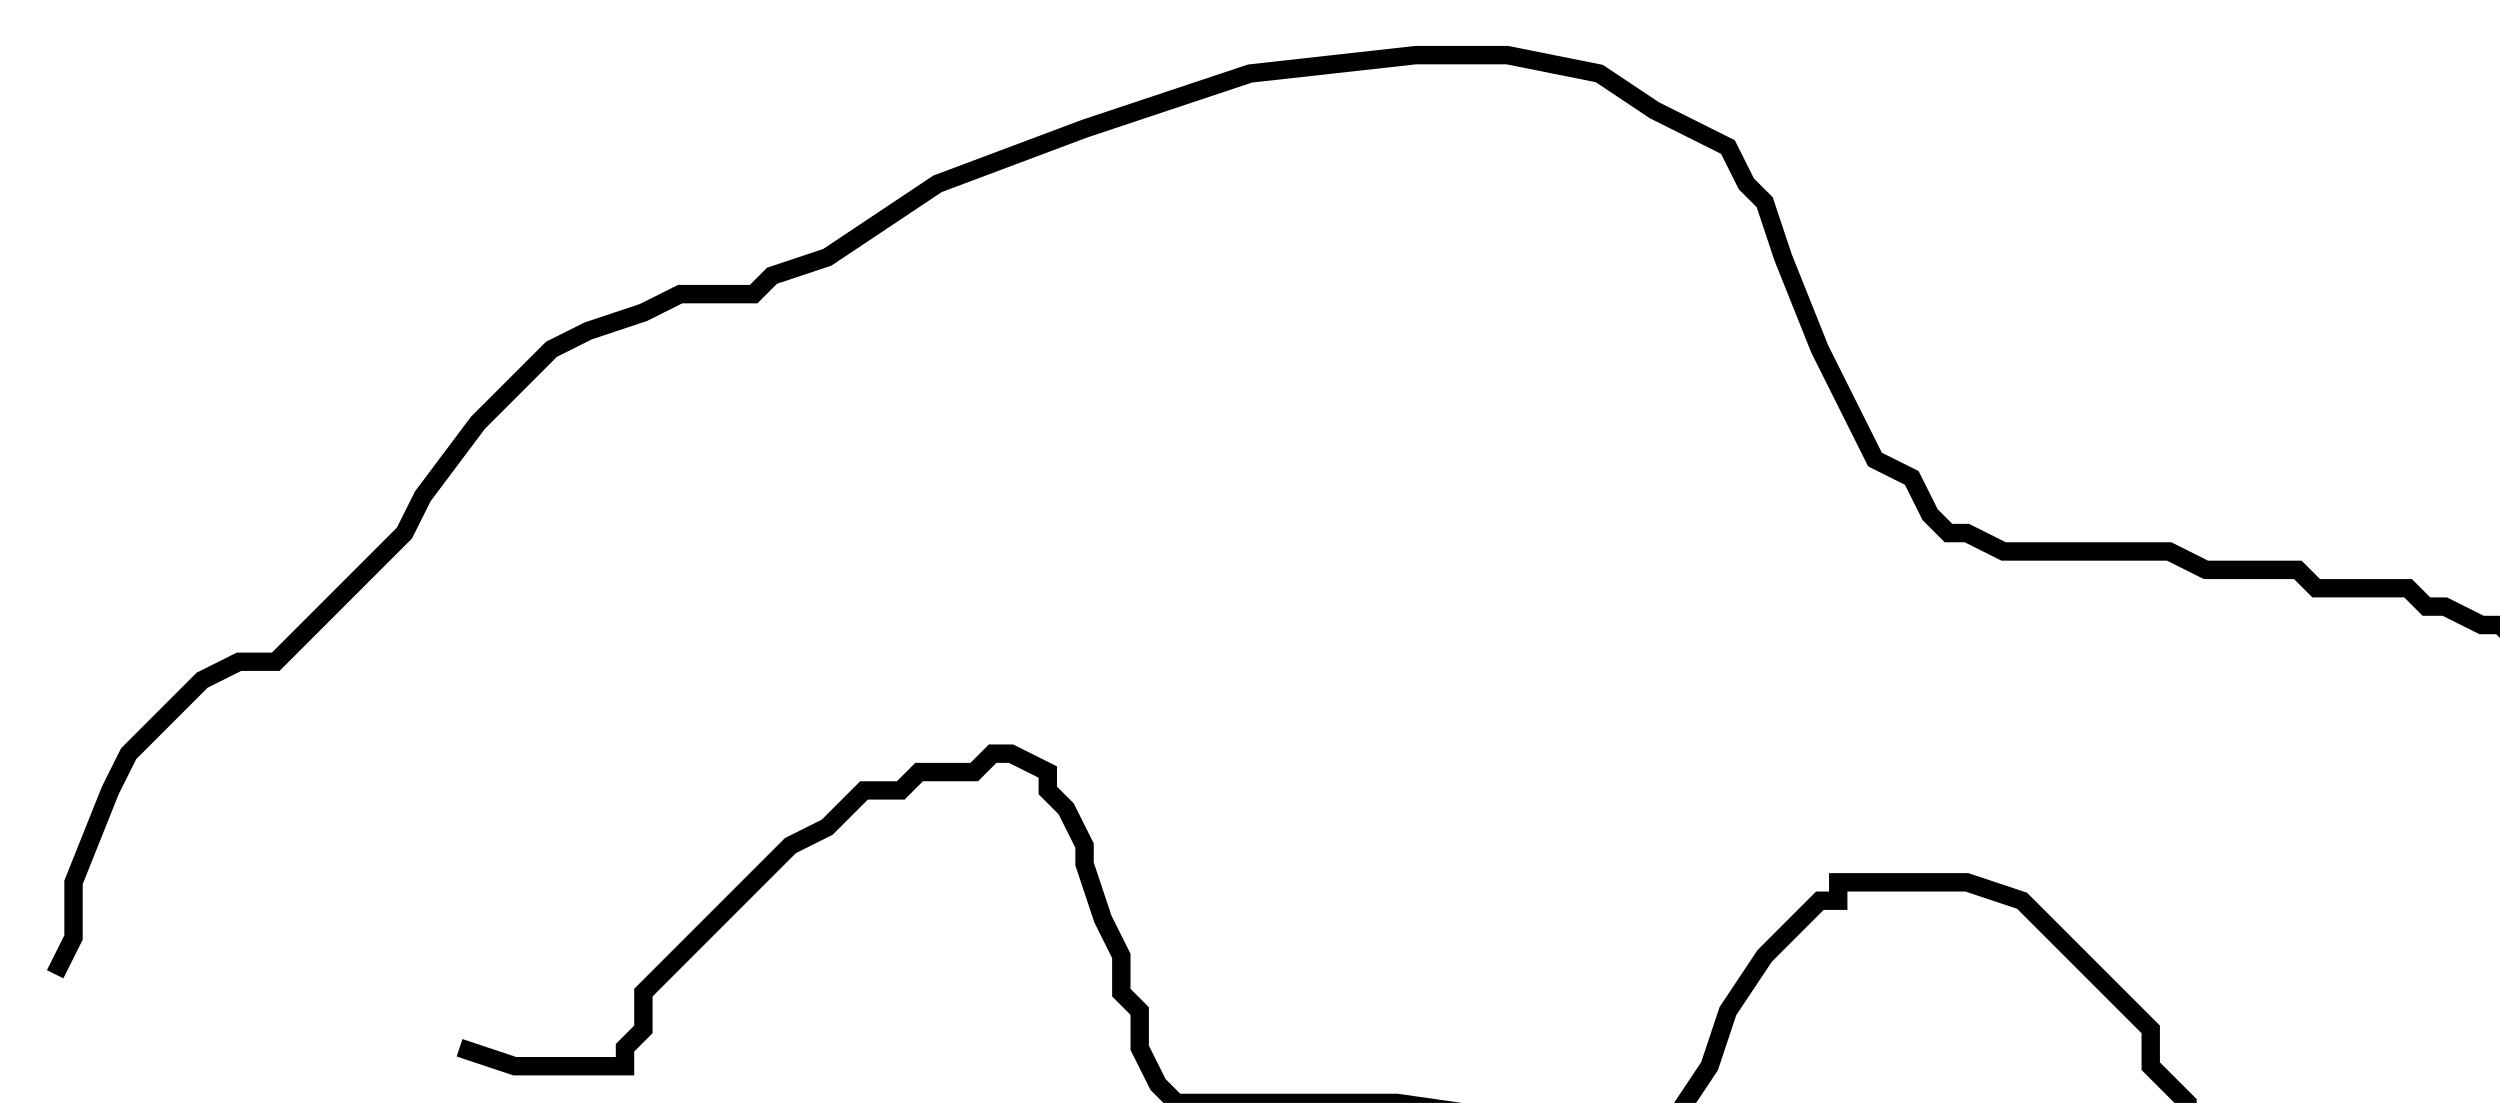 <?xml version="1.0" encoding="utf-8" ?>
<svg baseProfile="tiny" height="60" version="1.2" viewBox="-3 -3 136 60" width="136" xmlns="http://www.w3.org/2000/svg" xmlns:ev="http://www.w3.org/2001/xml-events" xmlns:xlink="http://www.w3.org/1999/xlink"><defs /><path d="M22 54 L25 55 L27 55 L29 55 L30 55 L31 55 L31 54 L32 53 L32 51 L34 49 L37 46 L38 45 L40 43 L42 42 L44 40 L46 40 L47 39 L50 39 L51 38 L52 38 L54 39 L54 40 L55 41 L56 43 L56 44 L57 47 L58 49 L58 51 L59 52 L59 54 L60 56 L61 57 L62 57 L64 57 L67 57 L73 57 L80 58 L82 58 L85 58 L87 58 L88 58 L90 55 L91 52 L93 49 L95 47 L96 46 L97 46 L97 45 L98 45 L99 45 L101 45 L103 45 L104 45 L107 46 L109 48 L111 50 L113 52 L114 53 L114 55 L116 57 L116 58 L117 59 L118 60 L119 60 L120 60 L123 60 L125 60 L128 60 L130 60 L132 60 L133 60 L134 60 L135 60 L136 60 L136 59 L136 57 L136 54 L136 52 L136 51 L136 49 L135 46 L135 45 L135 43 L135 41 L135 39 L135 38 L135 36 L135 35 L135 34 L134 33 L134 32 L133 31 L132 31 L130 30 L129 30 L128 29 L127 29 L125 29 L124 29 L123 29 L122 28 L120 28 L117 28 L115 27 L111 27 L109 27 L106 27 L104 26 L103 26 L102 25 L101 23 L99 22 L98 20 L96 16 L94 11 L93 8 L92 7 L91 5 L87 3 L84 1 L79 0 L74 0 L65 1 L56 4 L48 7 L45 9 L42 11 L39 12 L38 13 L35 13 L34 13 L32 14 L29 15 L27 16 L26 17 L23 20 L20 24 L19 26 L17 28 L15 30 L13 32 L12 33 L10 33 L8 34 L6 36 L4 38 L3 40 L1 45 L1 48 L0 50 " fill="none" stroke="black" /></svg>